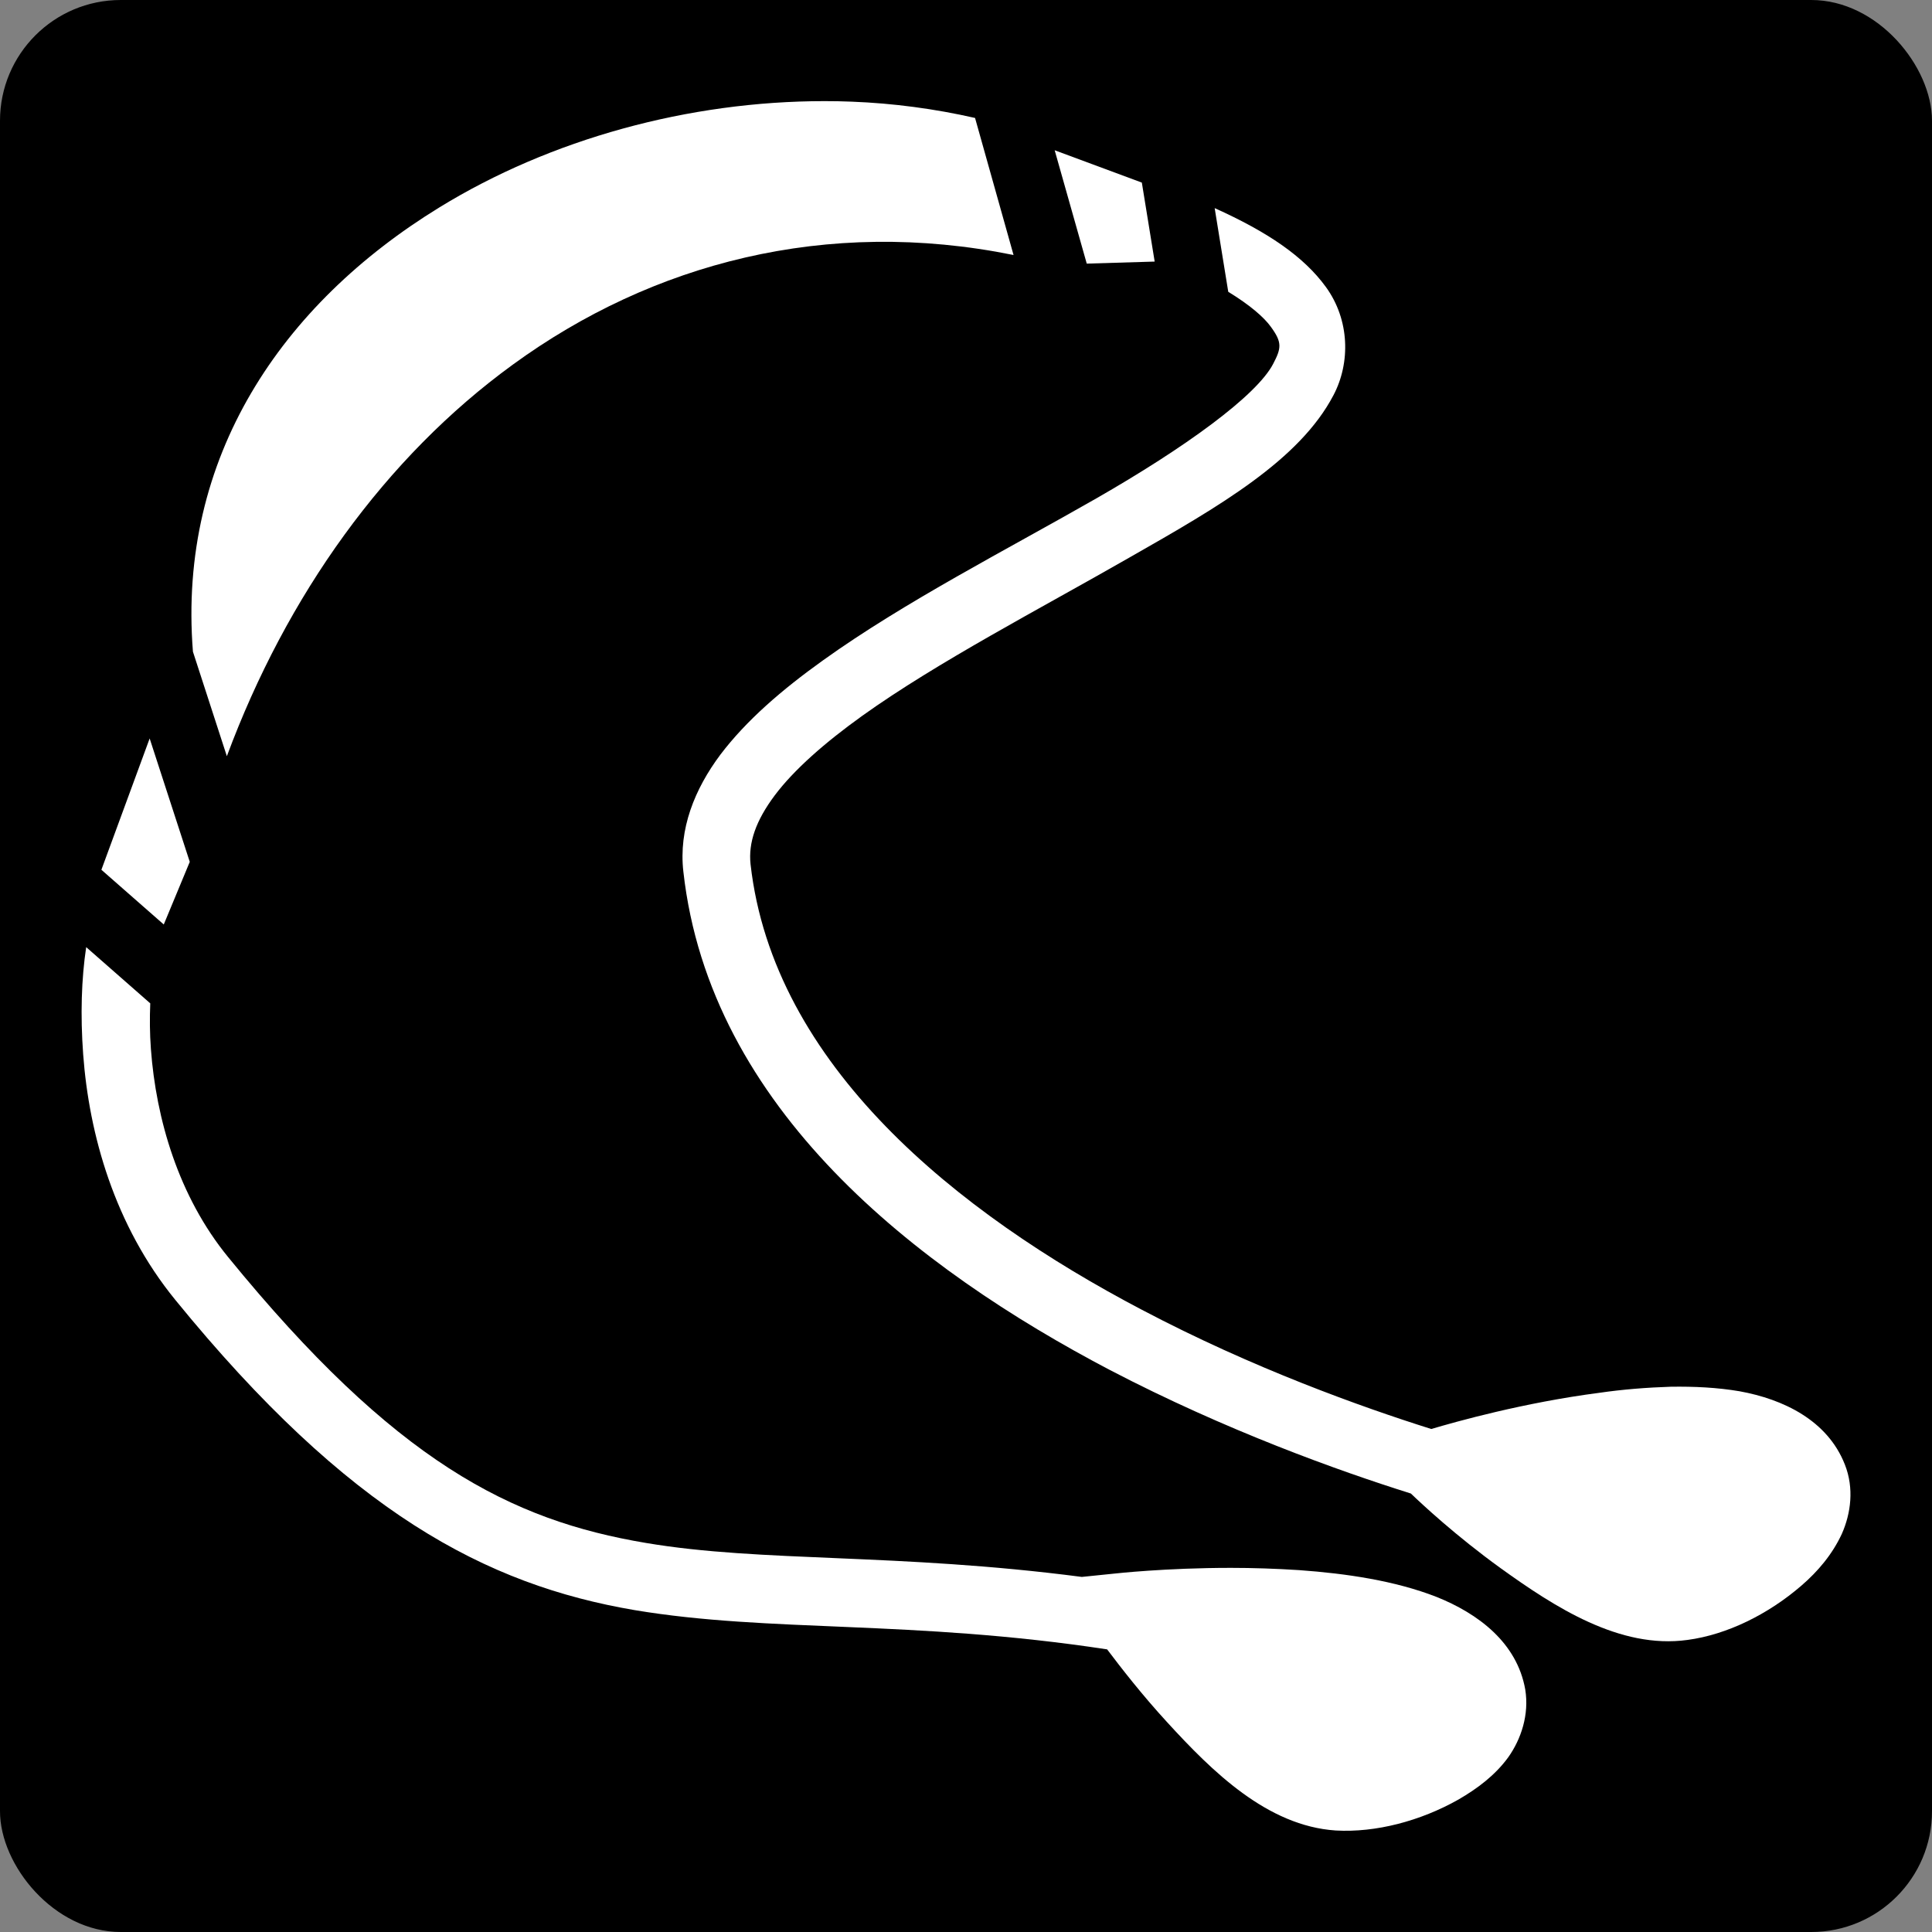 <svg xmlns="http://www.w3.org/2000/svg" viewBox="0 0 512 512" style="height: 512px; width: 512px;"><rect x="0" y="0" width="512" height="512" fill="#808080" stroke="none"/><rect fill="#000000" fill-opacity="1" height="512" width="512" rx="32" ry="32"></rect><g class="" transform="translate(0,0)" style=""><g><path d="M218.5 26.8C182.5 26.8 145.9 36.85 116.4 54.99C74.64 80.64 47.03 121.2 51.13 172.7L60.12 200.4C75.93 157.8 102.1 121.2 135.9 96.63C172.8 69.74 219 57.52 268.6 67.58L258.4 31.26C247.7 28.83 236.8 27.37 225.7 26.94C223.3 26.84 220.9 26.8 218.5 26.8Z" class="" fill="#fff" fill-opacity="1"></path><path d="M279.5 39.82L288 69.86L306 69.32L302.6 48.39Z" class="" fill="#fff" fill-opacity="1"></path><path d="M321.9 55.15L325.5 77.33C331.3 80.87 335 84.11 336.8 86.62C339.8 90.73 339.6 92.23 337.4 96.43C333 104.9 313.9 118.7 290.5 132.1C267.1 145.5 239.7 159.5 218.1 175C207.2 182.8 197.8 190.9 190.9 200C184.1 209.1 179.8 219.7 181.1 231C188.1 293.8 242.9 336.2 294.2 363.1C324.9 379.1 354.8 389.8 373.9 395.8C376.7 398.5 385.8 407 397.7 415.6C411.9 425.8 429.2 437.1 447.2 434.6C457.7 433.2 468.6 427.8 477.4 420.2C481.8 416.4 485.6 411.9 488.1 406.5C490.5 401.1 491.4 394.4 488.9 388.1C484.3 376.4 472.6 370.8 461 368.7C455.1 367.7 449 367.4 442.7 367.5C436.5 367.7 430.1 368.2 423.9 369.1C403.8 371.7 385.7 376.8 379.3 378.7C360.9 372.9 332 362.6 302.6 347.1C253.6 321.4 204.9 282.3 198.9 229C198.3 223.3 200.3 217.5 205.3 210.8C210.4 204 218.6 196.8 228.5 189.7C248.5 175.4 275.5 161.4 299.4 147.7C323.3 134.1 344.4 121.9 353.4 104.7C357.9 96.13 357.7 84.79 351.4 76.09C345.5 67.96 336 61.51 321.9 55.15Z" class="" fill="#fff" fill-opacity="1"></path><path d="M407.3 152.2C394.5 152.2 384.3 162.4 384.3 175.2C384.3 188 394.5 198.2 407.3 198.2C420.1 198.2 430.3 188 430.3 175.2C430.3 162.4 420.1 152.2 407.3 152.2Z" class="" fill="#000000" fill-opacity="1"></path><path d="M336.3 191.2C323.5 191.2 313.3 201.4 313.3 214.2C313.3 227 323.5 237.2 336.3 237.2C349.1 237.2 359.3 227 359.3 214.2C359.3 201.4 349.1 191.2 336.3 191.2Z" class="" fill="#000000" fill-opacity="1"></path><path d="M39.66 195.7L26.87 230.5L43.4 245L50.29 228.4Z" class="" fill="#fff" fill-opacity="1"></path><path d="M432.3 223.2C419.5 223.2 409.3 233.4 409.3 246.2C409.3 259 419.5 269.2 432.3 269.2C445.1 269.2 455.3 259 455.3 246.2C455.3 233.4 445.1 223.2 432.3 223.2Z" class="selected" fill="#000000" fill-opacity="1"></path><path d="M22.84 251C21.58 259.4 21.28 269 22.04 279.4C23.6 300.6 30.32 324.7 46.47 344.5C92.34 400.8 128.8 420 168.2 426.7C204.1 432.7 241.4 429.2 293.4 437.1C297.1 442 302.6 449.1 309.3 456.4C321.2 469.4 335.8 483.9 354 485.1C364.6 485.7 376.4 482.6 386.5 476.9C391.5 474 396.2 470.5 399.7 465.7C403.1 460.9 405.3 454.4 404.2 447.7C402 435.3 391.7 427.6 380.7 423.2C369.7 418.9 356.8 417 344.3 416.1C338.1 415.7 331.9 415.5 326.2 415.5C308.9 415.5 295.5 417 295.5 417L286.7 417.9C237.6 411.5 202 414.1 171.2 408.9C135.4 402.9 104.7 387.4 60.42 333.1C47.28 317 41.35 296.5 39.99 278C39.68 273.8 39.66 269.8 39.82 265.9Z" class="" fill="#fff" fill-opacity="1"></path><path d="M443.1 385.6L447.1 385.6C451 385.6 454.6 385.9 457.8 386.5C466.4 388 470.5 390.7 472.1 394.7C472.6 396 472.7 397 471.7 399.1C470.7 401.2 468.6 404 465.6 406.6C459.6 411.8 450.3 416 444.8 416.8C437.4 417.8 421.2 410.3 408.2 401C404.2 398.1 400.7 395.2 397.4 392.5C405.5 390.5 415.7 388.3 426.3 386.9C432 386.2 437.7 385.7 443.1 385.6Z" class="" fill="#fff" fill-opacity="1"></path><path d="M326.3 433.5C331.6 433.5 337.3 433.7 343.1 434.1C354.5 434.9 366 436.8 374.1 440C382.1 443.1 385.7 446.6 386.4 450.9C386.7 452.2 386.5 453.2 385.1 455.1C383.7 457 381.1 459.3 377.6 461.2C370.7 465.2 360.7 467.5 355.2 467.1C347.8 466.6 333.4 456 322.6 444.3C319.2 440.6 316.3 437.1 313.7 433.8C317.5 433.7 321.6 433.5 326.3 433.5Z" class="" fill="#fff" fill-opacity="1"></path></g></g></svg>